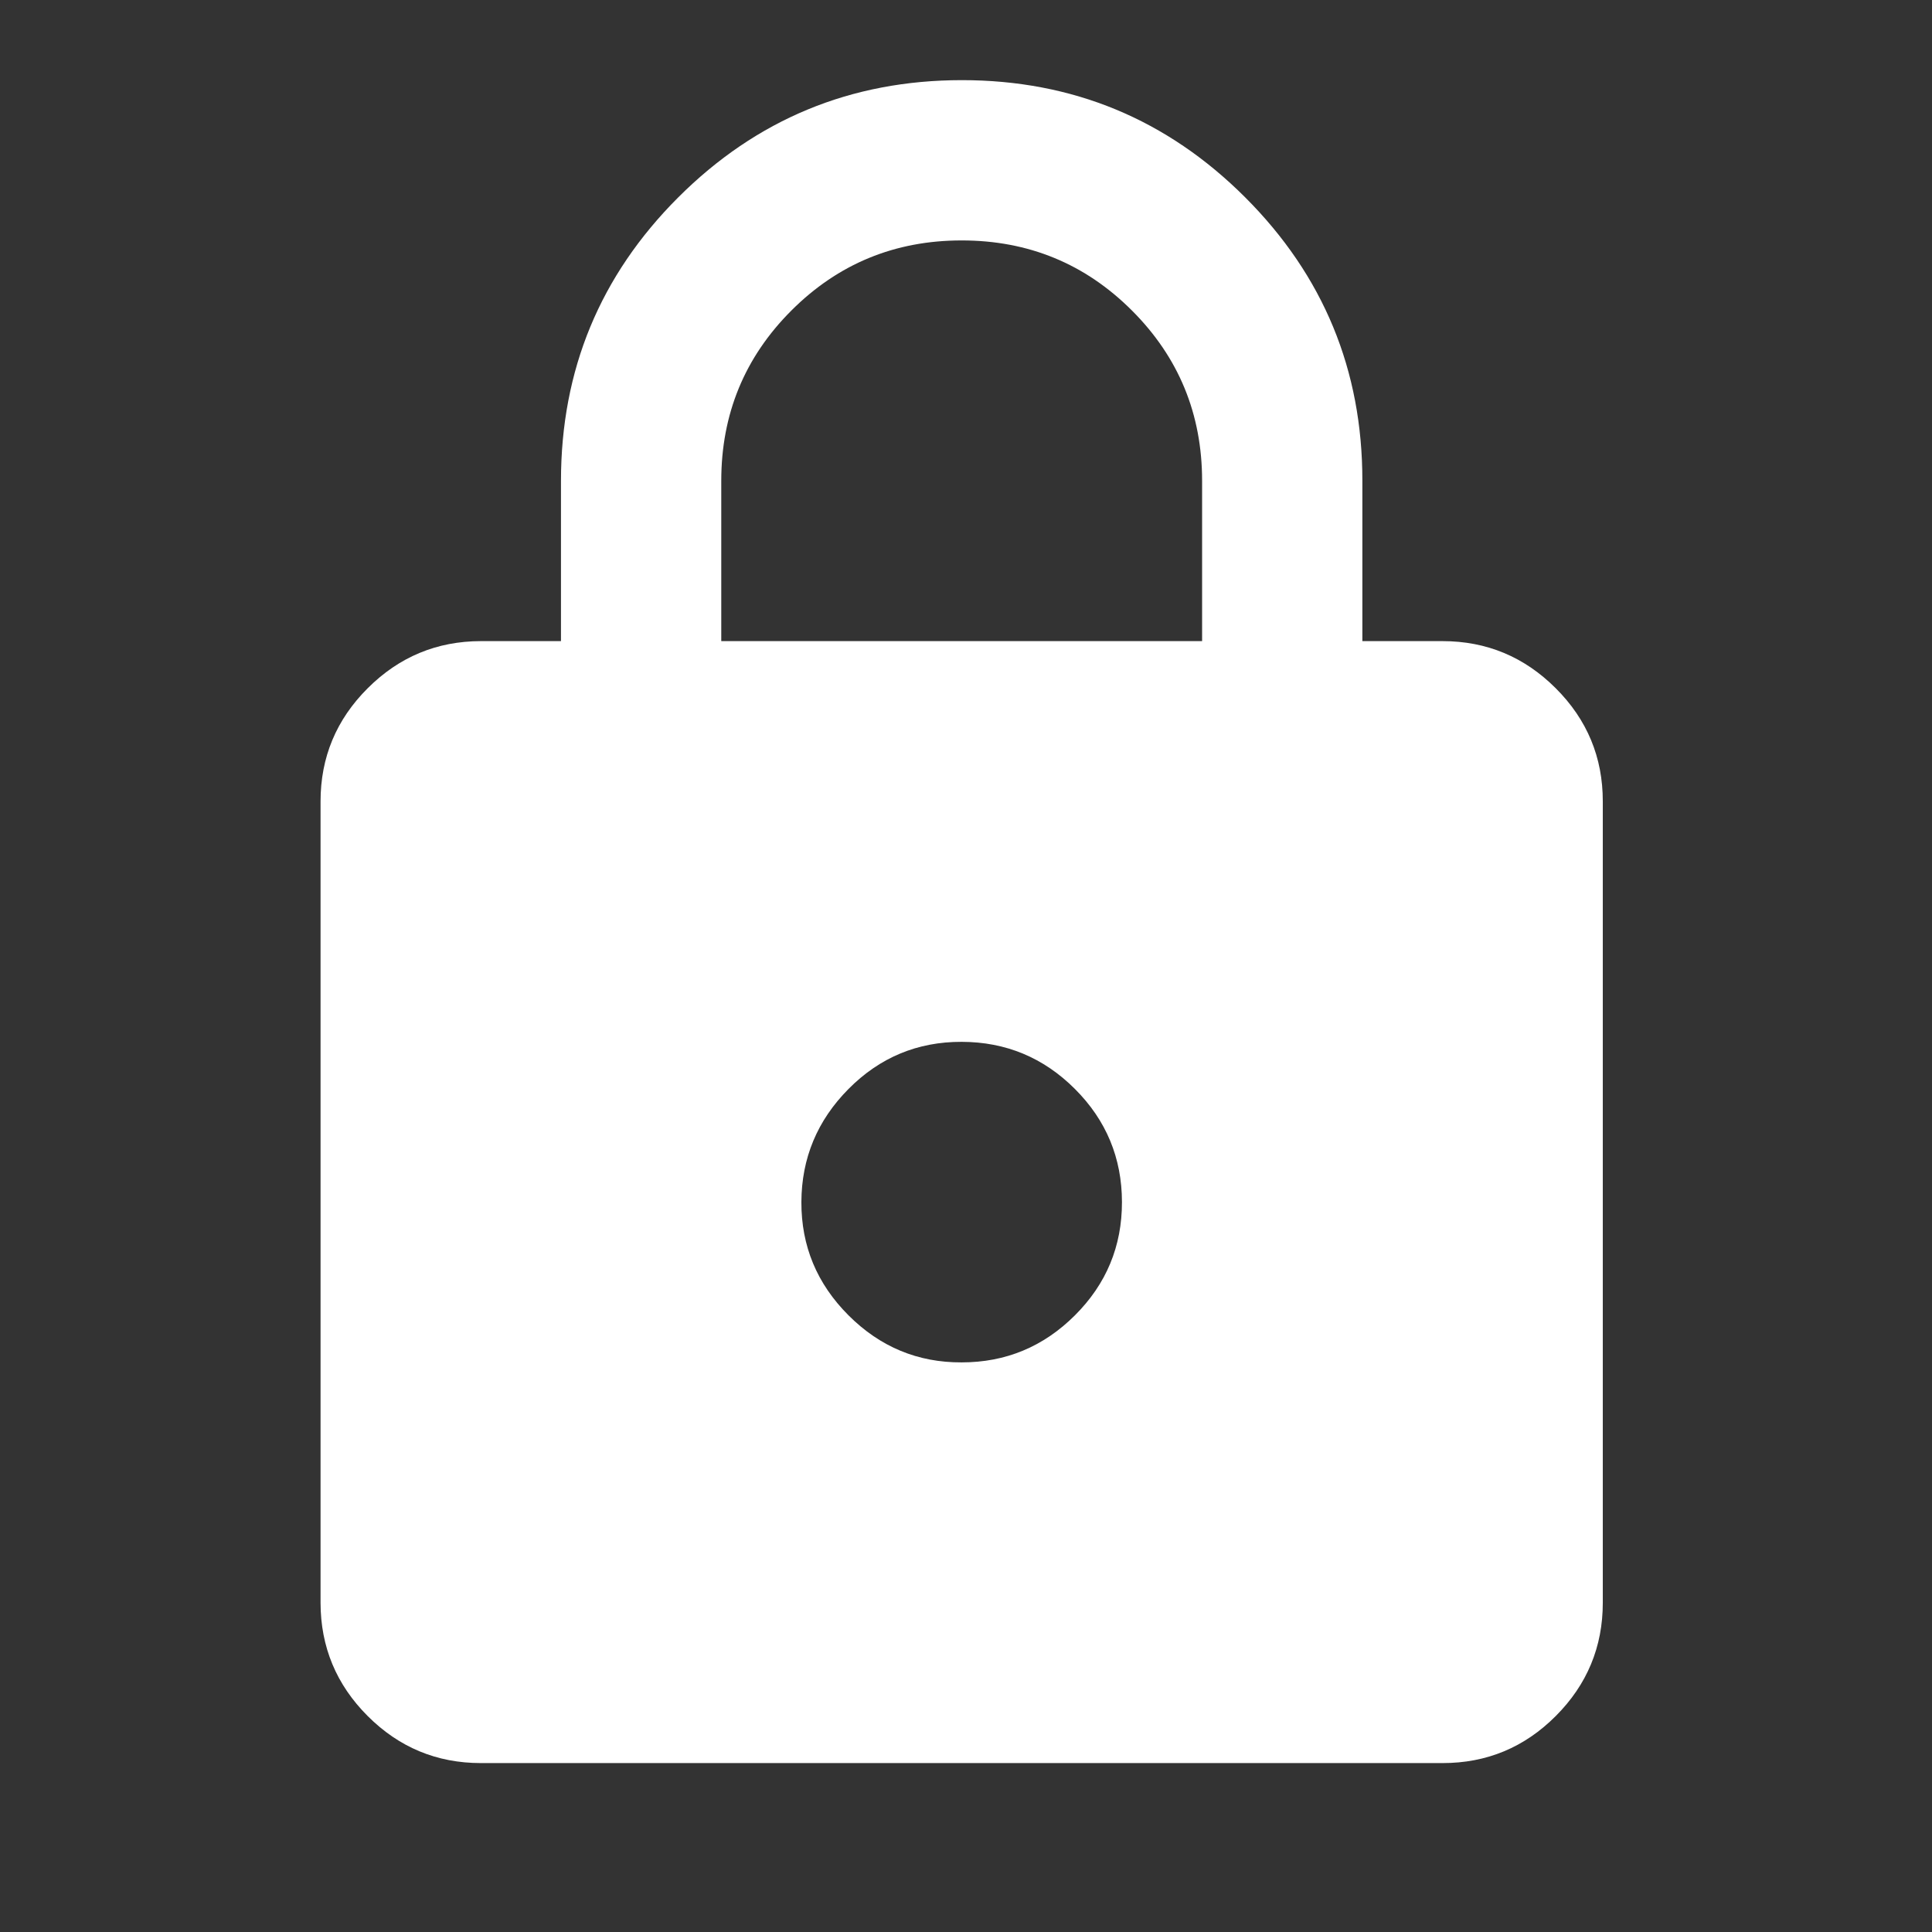 <svg width="83" height="83" viewBox="0 0 83 83" fill="none" xmlns="http://www.w3.org/2000/svg">
<rect x="0" y="0" width="83" height="83" fill="#333333" stroke="none"/>
<path d="M20.657 75.743C18.764 75.743 17.143 75.069 15.796 73.722C14.449 72.375 13.774 70.753 13.771 68.857V34.429C13.771 32.535 14.446 30.915 15.796 29.568C17.145 28.22 18.766 27.546 20.657 27.543H24.1V20.658C24.1 15.895 25.779 11.836 29.137 8.48C32.495 5.125 36.554 3.446 41.314 3.443C46.075 3.441 50.135 5.12 53.495 8.48C56.855 11.841 58.533 15.9 58.528 20.658V27.543H61.971C63.865 27.543 65.486 28.218 66.836 29.568C68.186 30.917 68.859 32.538 68.857 34.429V68.857C68.857 70.751 68.183 72.373 66.836 73.722C65.489 75.072 63.867 75.745 61.971 75.743H20.657ZM41.314 58.529C43.208 58.529 44.829 57.855 46.179 56.508C47.529 55.161 48.202 53.539 48.2 51.643C48.198 49.747 47.524 48.127 46.179 46.782C44.834 45.437 43.212 44.762 41.314 44.758C39.416 44.753 37.796 45.428 36.453 46.782C35.11 48.136 34.435 49.757 34.428 51.643C34.422 53.53 35.096 55.151 36.453 56.508C37.809 57.864 39.43 58.538 41.314 58.529ZM30.986 27.543H51.643V20.658C51.643 17.788 50.639 15.35 48.63 13.341C46.622 11.333 44.183 10.329 41.314 10.329C38.445 10.329 36.007 11.333 33.998 13.341C31.99 15.35 30.986 17.788 30.986 20.658V27.543Z" fill="white"/>
</svg>
